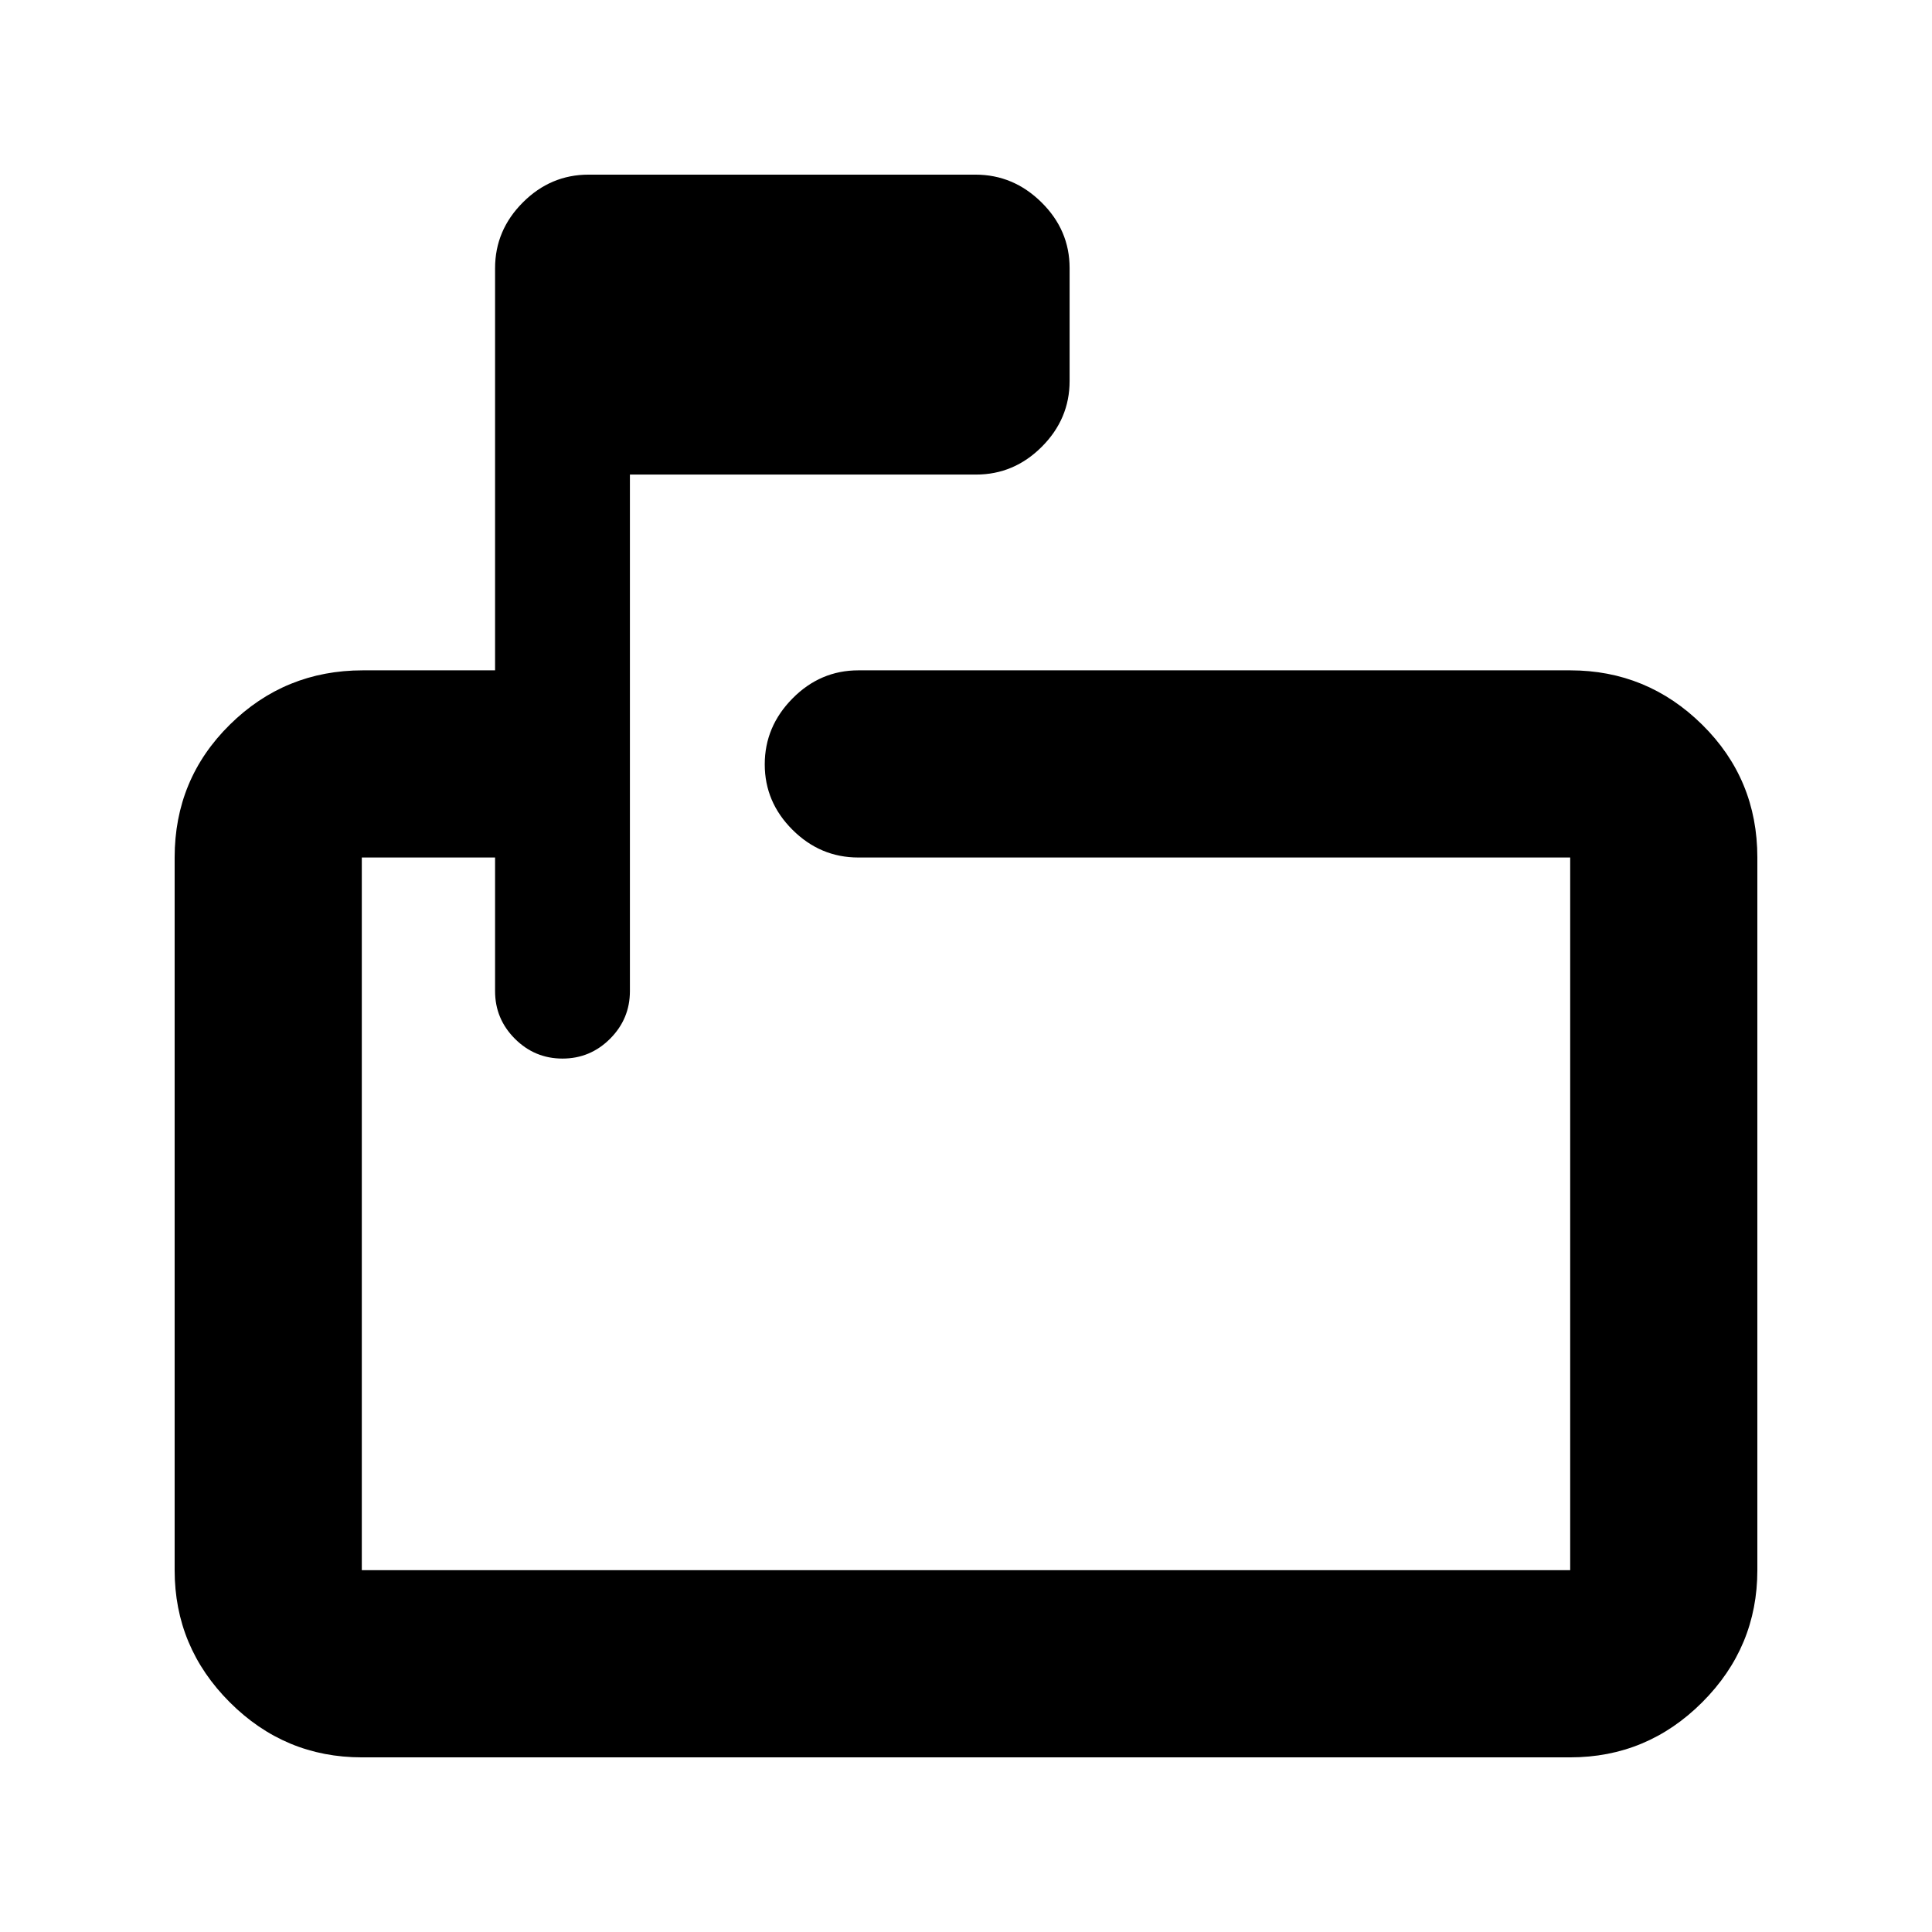 <svg xmlns="http://www.w3.org/2000/svg" height="20" viewBox="0 -960 960 960" width="20"><path d="M246-533.91h-66.22v354.13h600.44v-354.13H426.5q-18.89 0-32.69-13.75Q380-561.4 380-580.2q0-18.8 13.81-32.76 13.8-13.95 32.69-13.95h353.72q38.24 0 65.62 27.03 27.38 27.03 27.38 65.97v354.13q0 38.24-27.38 65.62-27.38 27.38-65.62 27.38H179.78q-38.24 0-65.62-27.38-27.38-27.38-27.38-65.62v-354.13q0-38.94 27.38-65.97t66.12-27.03H246v-199.81q0-18.88 13.8-32.69 13.79-13.81 32.66-13.81H484.7q18.87 0 32.82 13.78 13.96 13.78 13.96 32.63v56.13q0 18.85-13.81 32.67-13.8 13.82-32.69 13.82H313v256.66q0 13.81-9.85 23.67Q293.3-434 279.5-434q-13.8 0-23.65-9.85Q246-453.7 246-467.5v-66.41Zm-66.22 0v354.13-354.13V-434v-99.91Z"/></svg>